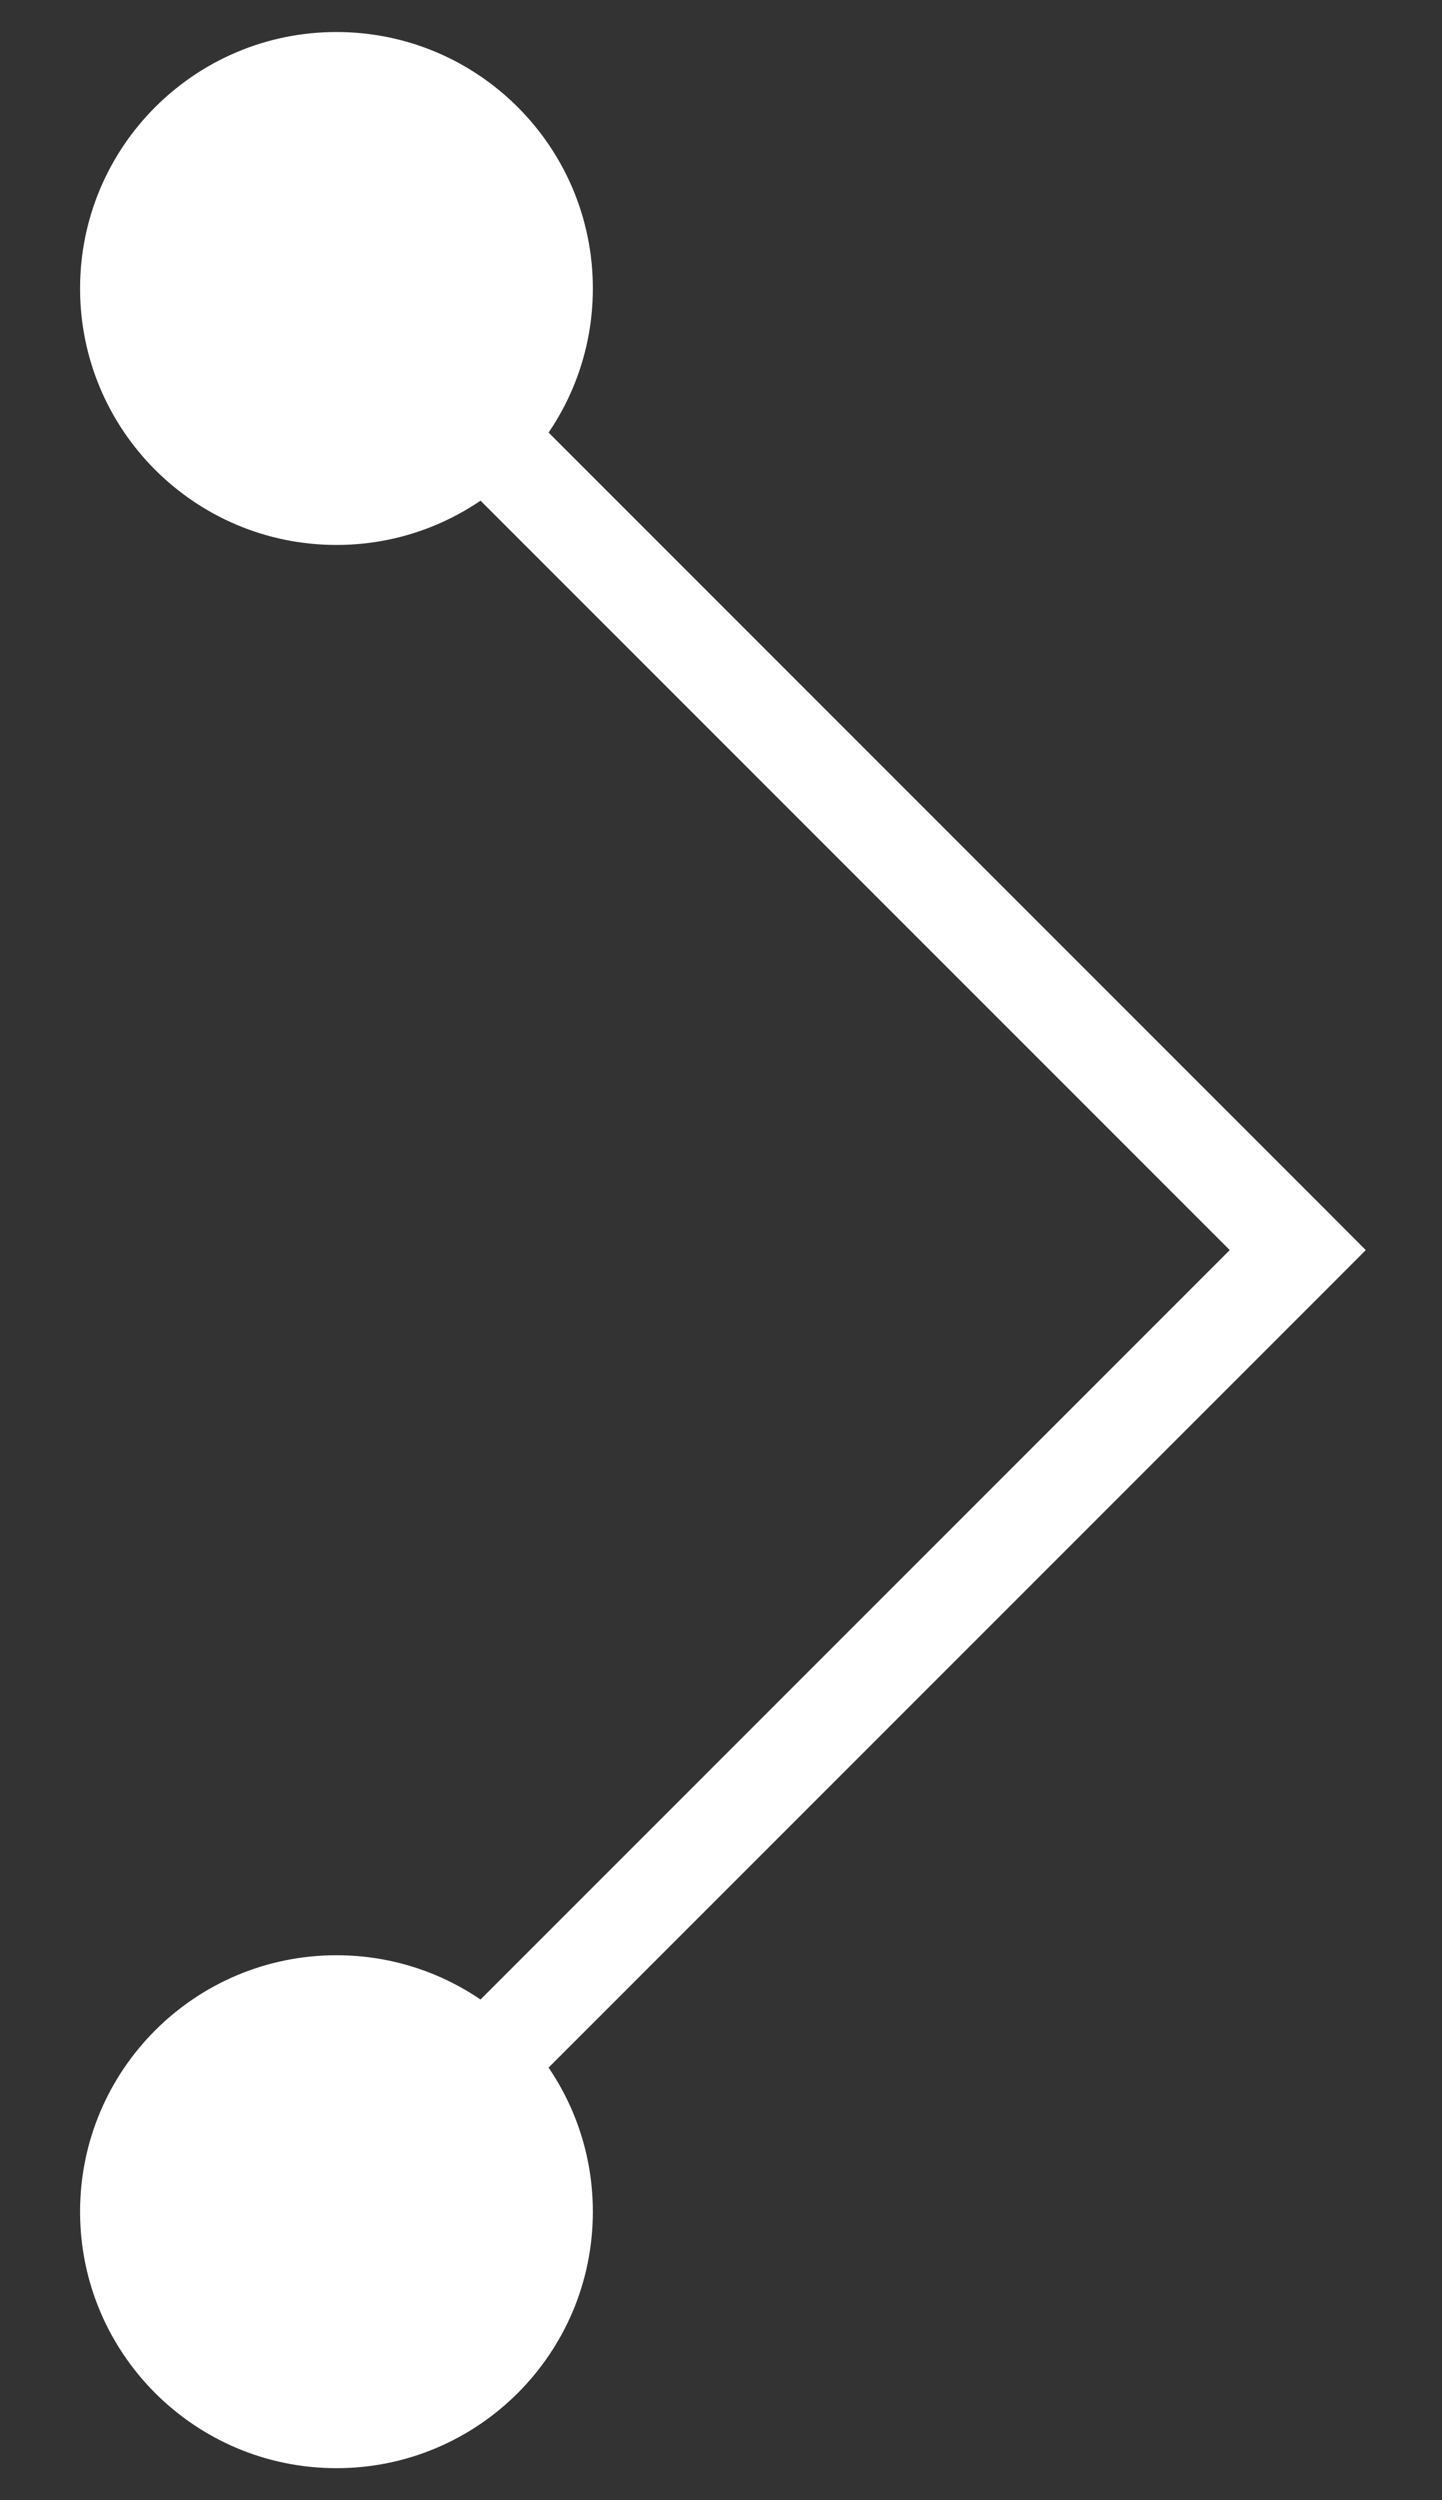 <svg width="15" height="26" viewBox="0 0 15 26" fill="none" xmlns="http://www.w3.org/2000/svg">
<rect x="0" y="0" width="15" height="26" fill="#333333" stroke="none"/>
<path d="M6.167 3C6.167 4.473 4.973 5.667 3.5 5.667C2.027 5.667 0.833 4.473 0.833 3C0.833 1.527 2.027 0.333 3.5 0.333C4.973 0.333 6.167 1.527 6.167 3ZM13.5 13L13.854 12.646L14.207 13L13.854 13.354L13.5 13ZM6.167 23C6.167 24.473 4.973 25.667 3.5 25.667C2.027 25.667 0.833 24.473 0.833 23C0.833 21.527 2.027 20.333 3.5 20.333C4.973 20.333 6.167 21.527 6.167 23ZM3.854 2.646L13.854 12.646L13.146 13.354L3.146 3.354L3.854 2.646ZM13.854 13.354L3.854 23.354L3.146 22.646L13.146 12.646L13.854 13.354Z" fill="white"/>
</svg>
